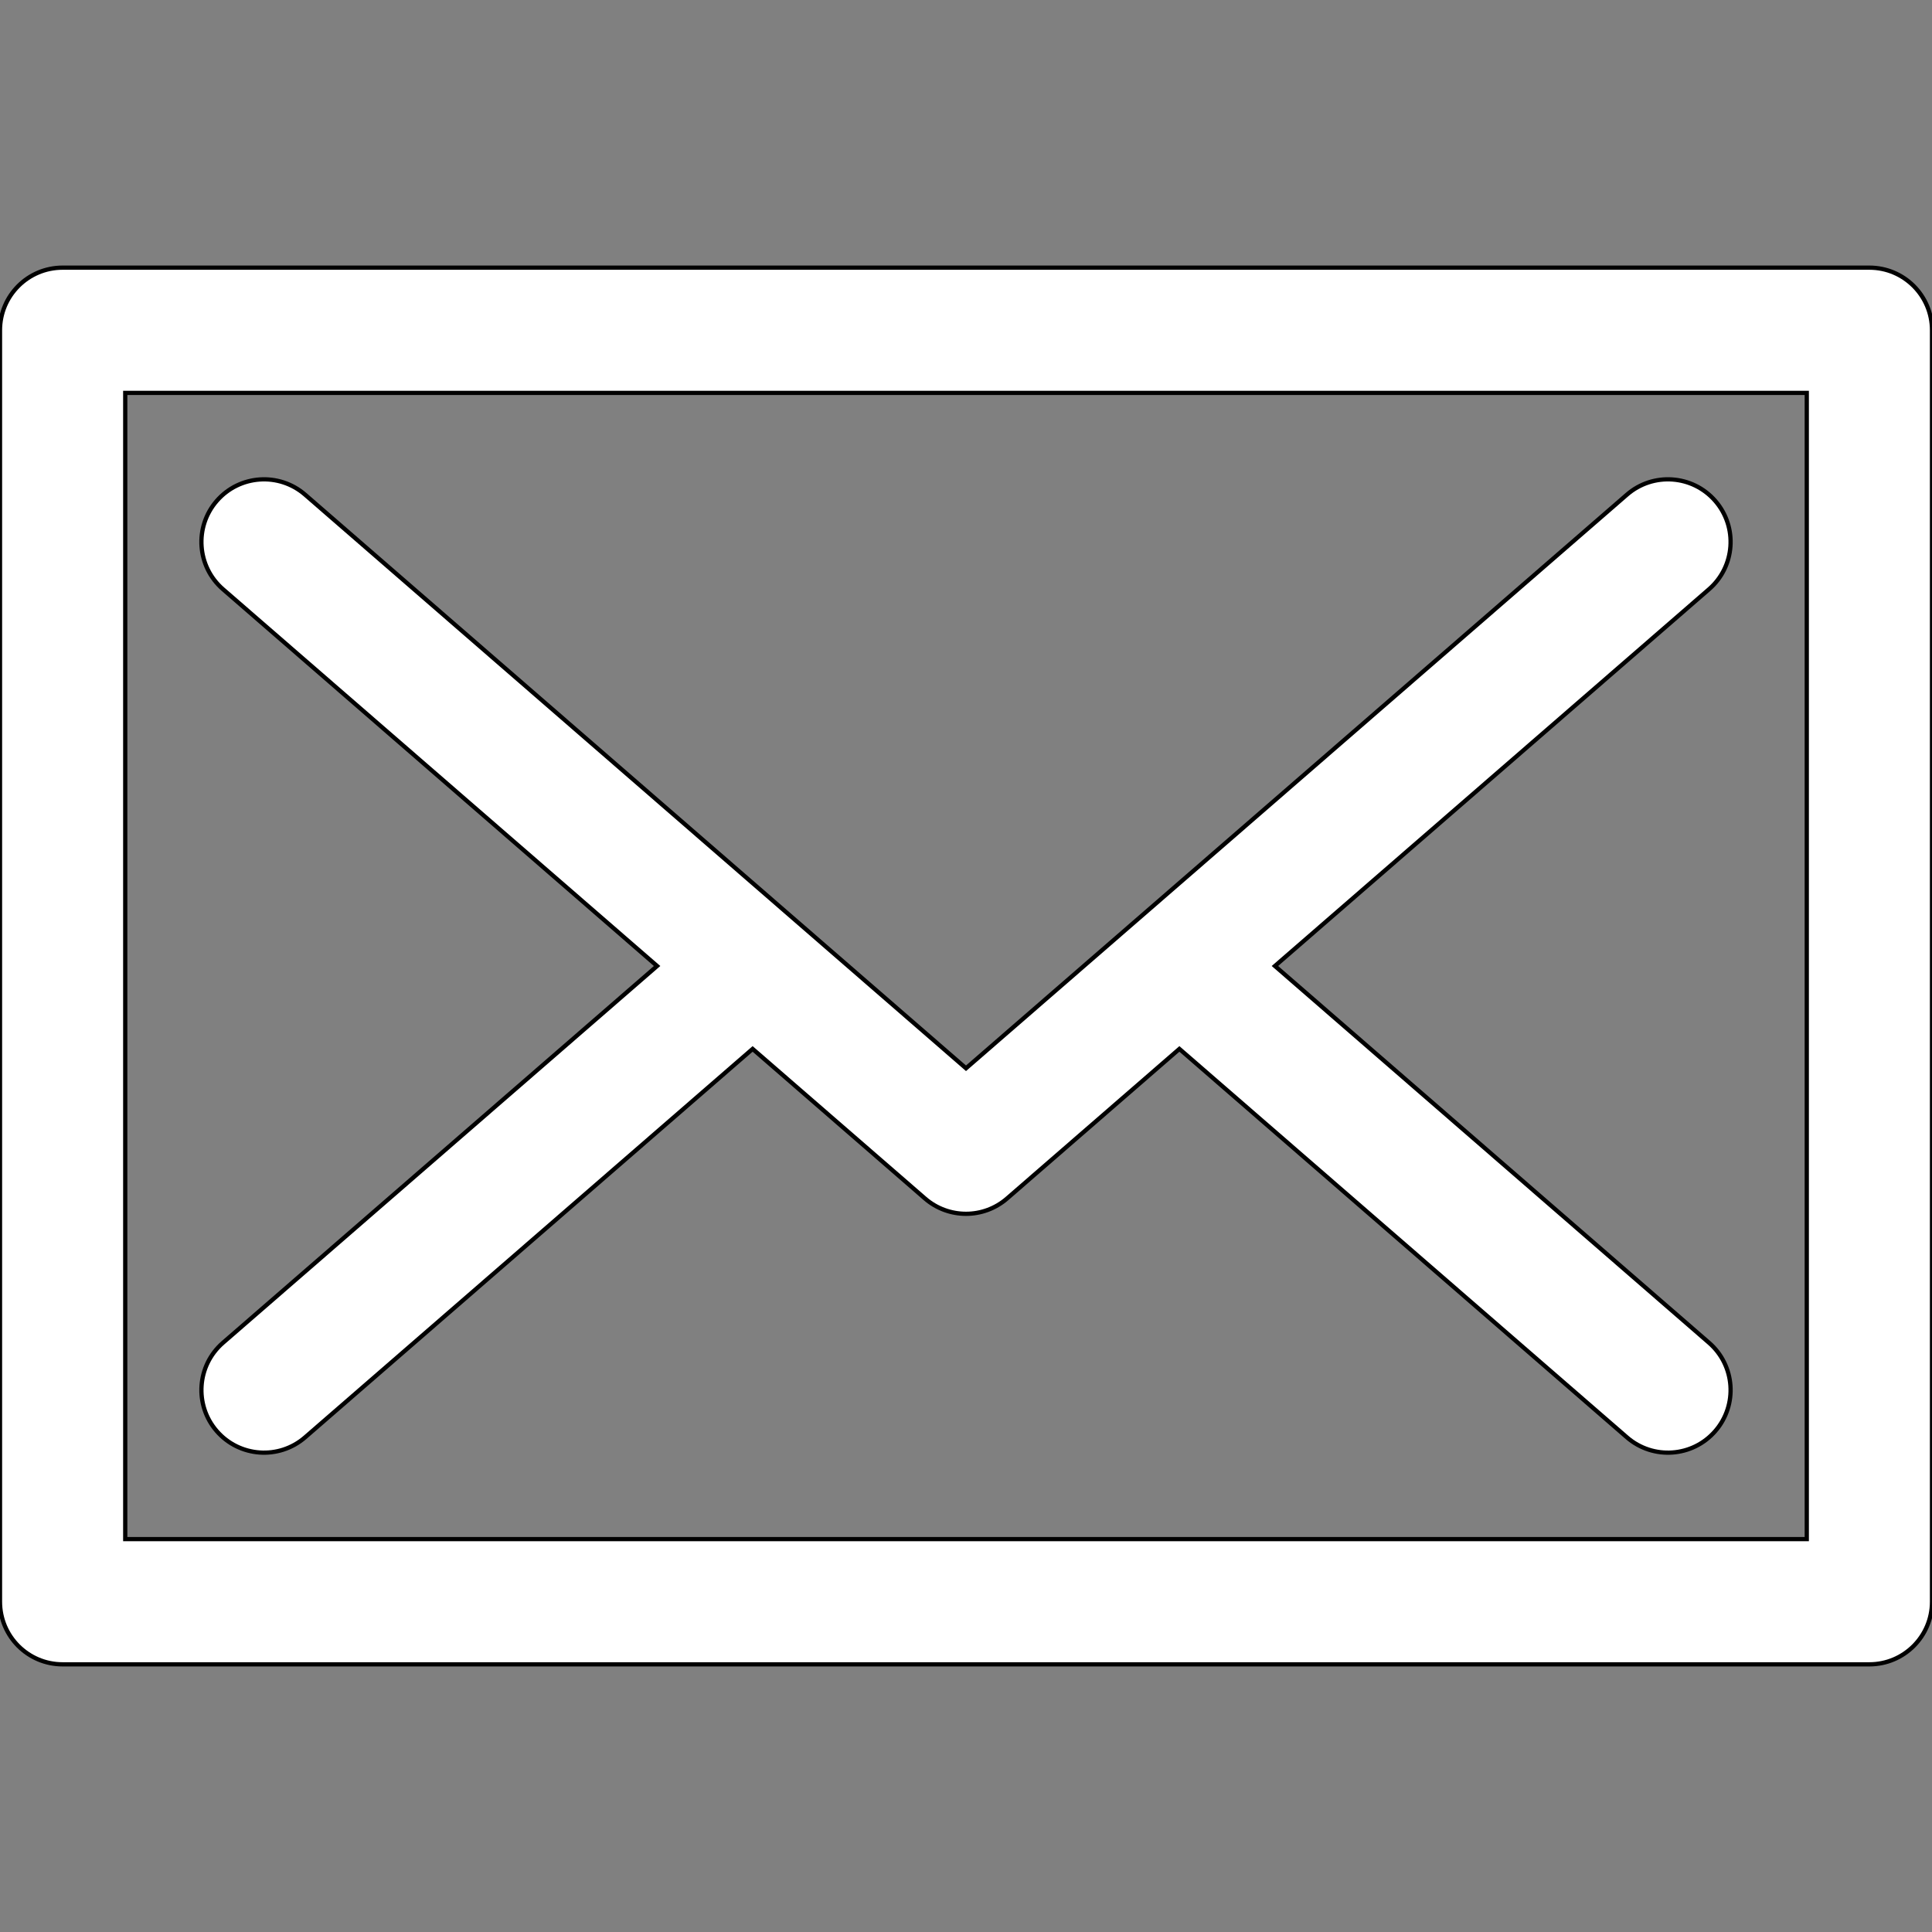 <svg width="455.861" height="455.861" xmlns="http://www.w3.org/2000/svg" xml:space="preserve" version="1.1">

 <rect width="100%" height="100%" fill="#808080" stroke="none"/>

 <g>
  <title>Layer 1</title>
  <g id="svg_1">
   <g id="svg_2">
    <g id="svg_3">
     <path stroke="#000" fill="#fff" id="svg_4" d="m52.616,139.032l102.427,88.898l-102.427,88.898c-6.162,5.349 -6.823,14.68 -1.474,20.843c5.349,6.162 14.68,6.821 20.842,1.474l105.6,-91.651l40.663,35.292c2.778,2.411 6.231,3.616 9.684,3.616s6.906,-1.205 9.684,-3.616l40.663,-35.292l105.6,91.651c6.162,5.348 15.493,4.688 20.842,-1.474c5.349,-6.163 4.688,-15.494 -1.474,-20.843l-102.427,-88.898l102.427,-88.898c6.163,-5.349 6.823,-14.68 1.474,-20.843c-5.349,-6.163 -14.682,-6.822 -20.842,-1.474c-8.592,7.457 -146.799,127.408 -155.947,135.348c-9.151,-7.942 -147.358,-127.893 -155.947,-135.348c-6.162,-5.348 -15.494,-4.687 -20.842,1.474c-5.349,6.163 -4.688,15.494 1.474,20.843z"/>
     <path stroke="#000" fill="#fff" id="svg_5" d="m441.088,63.154l-426.314,0c-8.159,0 -14.774,6.616 -14.774,14.775l0,300.003c0,8.16 6.615,14.774 14.774,14.774l426.313,0c8.16,0 14.774,-6.614 14.774,-14.774l0,-300.003c0.001,-8.159 -6.613,-14.775 -14.773,-14.775zm-14.774,300.003l-0.001,0l-396.764,0l0,-270.454l396.765,0l0,270.454z"/>
    </g>
   </g>
  </g>
  <g id="svg_6"/>
  <g id="svg_7"/>
  <g id="svg_8"/>
  <g id="svg_9"/>
  <g id="svg_10"/>
  <g id="svg_11"/>
  <g id="svg_12"/>
  <g id="svg_13"/>
  <g id="svg_14"/>
  <g id="svg_15"/>
  <g id="svg_16"/>
  <g id="svg_17"/>
  <g id="svg_18"/>
  <g id="svg_19"/>
  <g id="svg_20"/>
 </g>
</svg>
